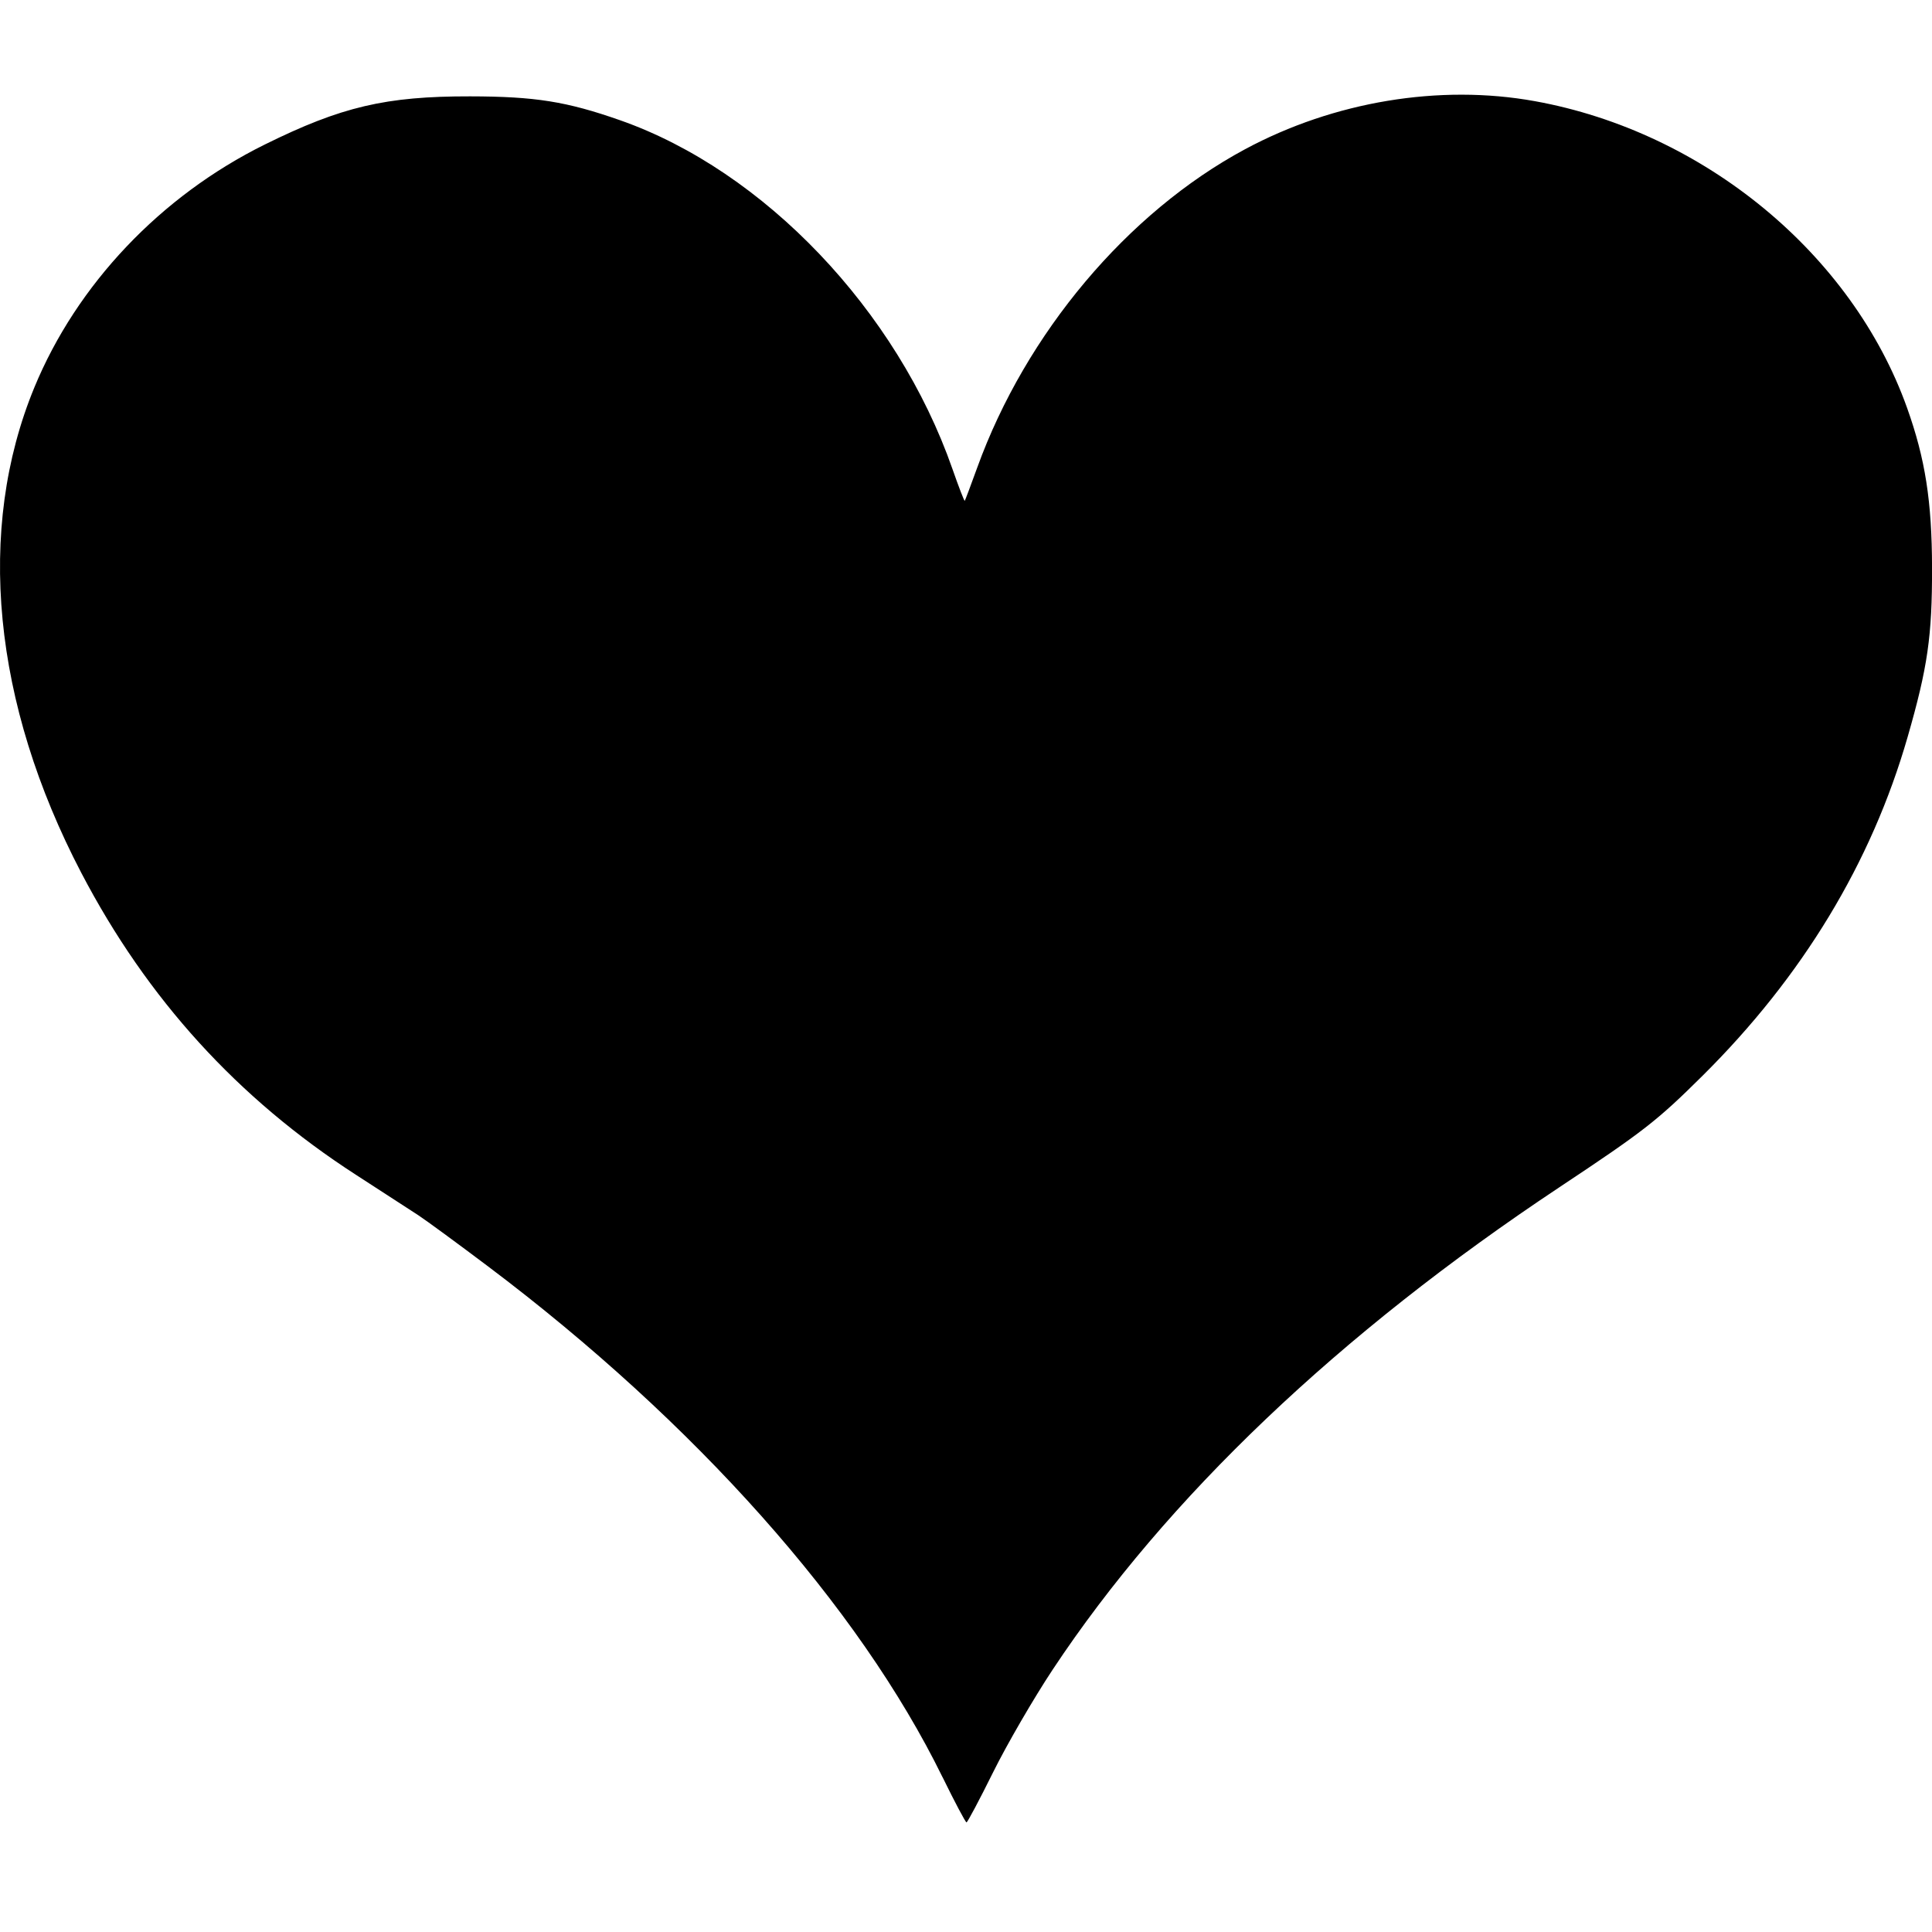 <?xml version="1.0" encoding="UTF-8" standalone="no"?>
<!-- Created with Inkscape (http://www.inkscape.org/) -->

<svg
   width="143.138mm"
   height="143.138mm"
   viewBox="0 0 143.138 143.138"
   version="1.1"
   id="svg1"
   xml:space="preserve"
   inkscape:version="1.4 (86a8ad7, 2024-10-11)"
   sodipodi:docname="Herz.svg"
   xmlns:inkscape="http://www.inkscape.org/namespaces/inkscape"
   xmlns:sodipodi="http://sodipodi.sourceforge.net/DTD/sodipodi-0.dtd"
   xmlns="http://www.w3.org/2000/svg"
   xmlns:svg="http://www.w3.org/2000/svg"><sodipodi:namedview
     id="namedview1"
     pagecolor="#ffffff"
     bordercolor="#000000"
     borderopacity="0.25"
     inkscape:showpageshadow="2"
     inkscape:pageopacity="0.0"
     inkscape:pagecheckerboard="0"
     inkscape:deskcolor="#d1d1d1"
     inkscape:document-units="mm"
     inkscape:zoom="0.22627666"
     inkscape:cx="-86.177692"
     inkscape:cy="494.96931"
     inkscape:window-width="1280"
     inkscape:window-height="730"
     inkscape:window-x="-6"
     inkscape:window-y="-6"
     inkscape:window-maximized="1"
     inkscape:current-layer="layer1" /><defs
     id="defs1" /><g
     inkscape:label="Ebene 1"
     inkscape:groupmode="layer"
     id="layer1"
     transform="translate(-29.466,-72.904)"><path
       style="fill:#000000"
       d="M 99.295,204.57 C 93.096,191.913 80.959,178.274 65.617,166.722 c -2.256,-1.698 -4.577,-3.401 -5.159,-3.783 -0.582,-0.382 -2.666,-1.733 -4.63,-3.002 -8.748,-5.651 -15.459,-13.029 -20.333,-22.354 -6.578,-12.585 -7.824,-25.448 -3.485,-35.971 3.148,-7.635 9.365,-14.189 17.071,-17.999 5.681,-2.809 8.968,-3.58 15.214,-3.57 4.82,0.008 7.147,0.378 11.113,1.77 10.662,3.741 20.518,14.082 24.622,25.834 0.468,1.339 0.878,2.402 0.912,2.361 0.034,-0.041 0.449,-1.146 0.923,-2.455 3.599,-9.953 11.132,-18.909 19.846,-23.594 6.579,-3.537 14.412,-4.836 21.467,-3.56 12.523,2.265 23.506,11.316 27.58,22.726 1.347,3.774 1.839,6.922 1.849,11.836 0.01,5.075 -0.322,7.379 -1.81,12.548 -2.683,9.322 -7.791,17.755 -15.209,25.111 -3.36,3.332 -4.348,4.101 -10.594,8.248 -16.321,10.837 -29.106,23.008 -37.539,35.737 -1.405,2.121 -3.386,5.534 -4.402,7.584 -1.016,2.05 -1.907,3.729 -1.98,3.731 -0.073,0.002 -0.872,-1.506 -1.775,-3.351 z"
       id="path1" /></g></svg>
